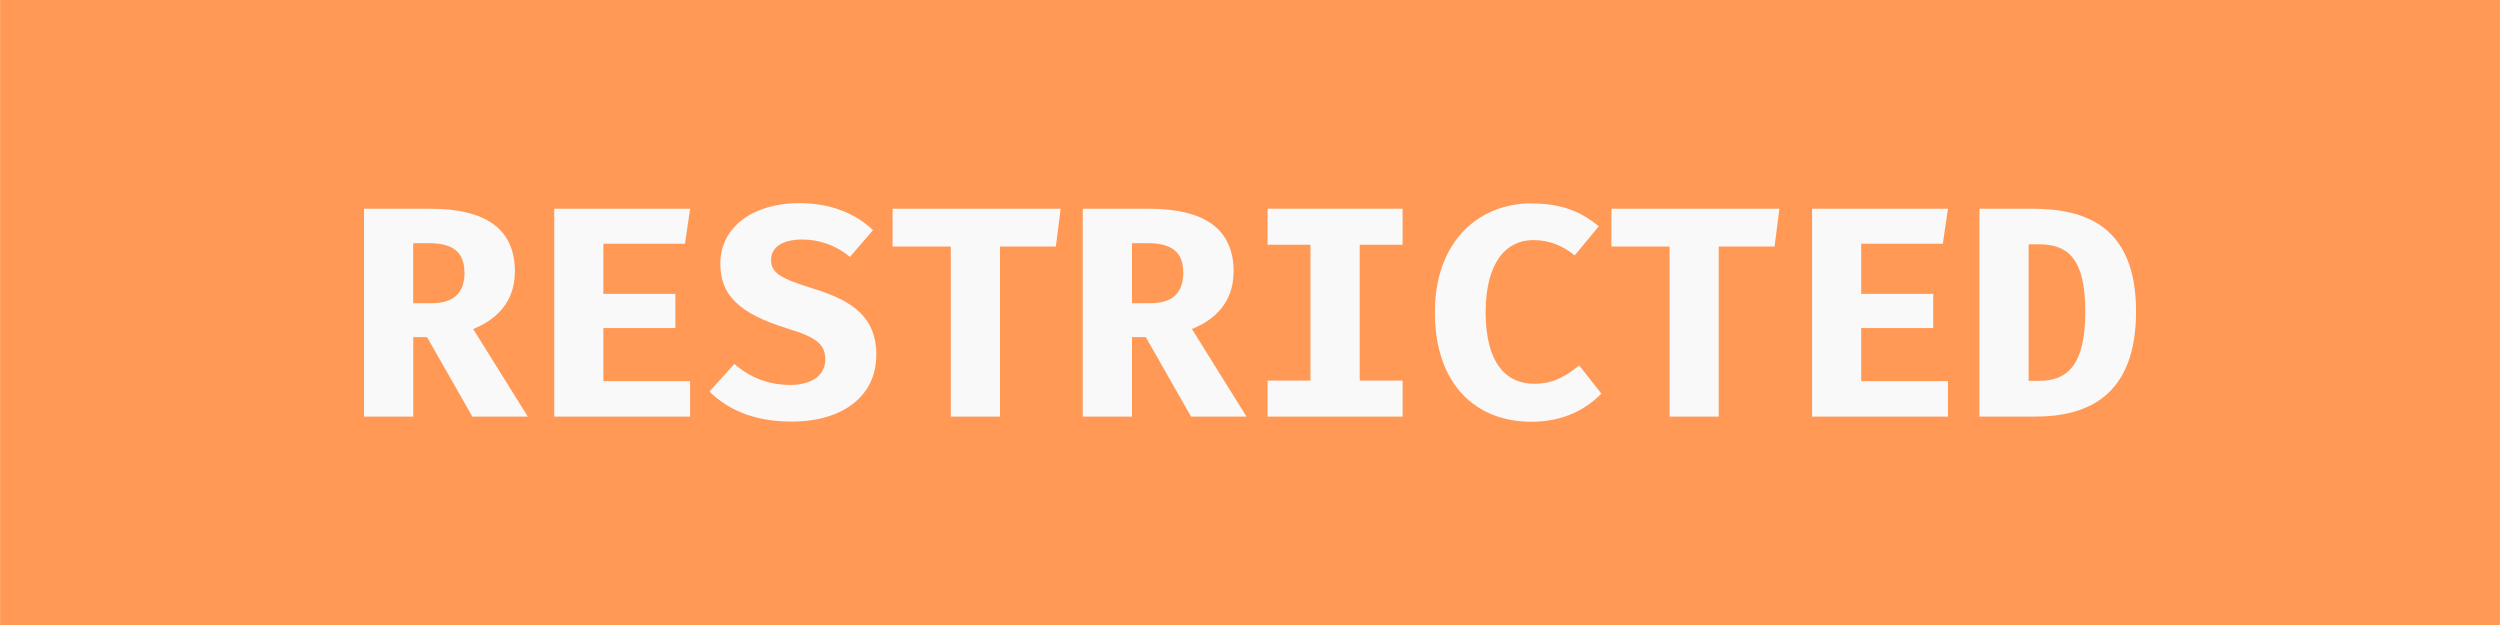 <?xml version="1.0" encoding="UTF-8" standalone="no"?>
<!-- Created with Inkscape (http://www.inkscape.org/) -->

<svg
   width="100"
   height="25"
   viewBox="0 0 26.458 6.615"
   version="1.1"
   id="svg5"
   sodipodi:docname="restricted.svg"
   inkscape:version="1.2.2 (b0a8486541, 2022-12-01)"
   xmlns:inkscape="http://www.inkscape.org/namespaces/inkscape"
   xmlns:sodipodi="http://sodipodi.sourceforge.net/DTD/sodipodi-0.dtd"
   xmlns="http://www.w3.org/2000/svg"
   xmlns:svg="http://www.w3.org/2000/svg">
  <sodipodi:namedview
     id="namedview7"
     pagecolor="#ffffff"
     bordercolor="#000000"
     borderopacity="0.25"
     inkscape:showpageshadow="2"
     inkscape:pageopacity="0.0"
     inkscape:pagecheckerboard="0"
     inkscape:deskcolor="#d1d1d1"
     inkscape:document-units="mm"
     showgrid="false"
     inkscape:zoom="7.319248"
     inkscape:cx="87.918868"
     inkscape:cy="13.457667"
     inkscape:window-width="2560"
     inkscape:window-height="1403"
     inkscape:window-x="0"
     inkscape:window-y="0"
     inkscape:window-maximized="1"
     inkscape:current-layer="layer1" />
  <defs
     id="defs2" />
  <g
     inkscape:label="Layer 1"
     inkscape:groupmode="layer"
     id="layer1">
    <rect
       style="fill:#ff9955;stroke-width:0.155"
       id="rect111"
       width="26.458"
       height="6.615"
       x="0"
       y="0" />
    <g
       aria-label="RESTRICTED"
       id="text275"
       style="font-weight:800;font-size:3.175px;font-family:Cantarell;-inkscape-font-specification:'Cantarell Ultra-Bold';fill:#4d4d4d;stroke-width:0.265">
      <path
         d="m 5.449,2.879 c 0,-0.457 -0.305,-0.67 -0.905,-0.67 H 3.852 v 2.2 h 0.521 v -0.841 h 0.146 l 0.479,0.841 h 0.587 l -0.578,-0.927 c 0.248,-0.098 0.441,-0.289 0.441,-0.603 z m -0.533,0 c 0,0.232 -0.124,0.33 -0.349,0.33 H 4.372 v -0.635 h 0.171 c 0.244,0 0.371,0.092 0.371,0.305 z"
         style="font-weight:bold;font-family:'FiraMono Nerd Font Mono';-inkscape-font-specification:'FiraMono Nerd Font Mono Bold';fill:#f9f9f9"
         id="path1598" />
      <path
         d="m 6.385,3.11 v -0.53 h 0.864 l 0.054,-0.371 h -1.438 v 2.2 h 1.438 v -0.375 h -0.918 v -0.562 h 0.762 v -0.362 z"
         style="font-weight:bold;font-family:'FiraMono Nerd Font Mono';-inkscape-font-specification:'FiraMono Nerd Font Mono Bold';fill:#f9f9f9"
         id="path1600" />
      <path
         d="m 9.275,3.764 c 0,-0.403 -0.244,-0.578 -0.664,-0.708 -0.349,-0.108 -0.451,-0.165 -0.451,-0.305 0,-0.143 0.133,-0.216 0.33,-0.216 0.178,0 0.356,0.06 0.505,0.184 l 0.244,-0.283 c -0.191,-0.181 -0.451,-0.286 -0.787,-0.286 -0.457,0 -0.829,0.235 -0.829,0.641 0,0.333 0.197,0.527 0.711,0.686 0.305,0.092 0.4,0.168 0.4,0.327 0,0.171 -0.149,0.27 -0.368,0.27 -0.235,0 -0.432,-0.079 -0.594,-0.222 l -0.264,0.292 c 0.184,0.181 0.454,0.318 0.87,0.318 0.559,0 0.895,-0.286 0.895,-0.699 z"
         style="font-weight:bold;font-family:'FiraMono Nerd Font Mono';-inkscape-font-specification:'FiraMono Nerd Font Mono Bold';fill:#f9f9f9"
         id="path1602" />
      <path
         d="m 10.583,4.409 v -1.8 h 0.591 l 0.051,-0.4 H 9.446 v 0.4 H 10.062 v 1.8 z"
         style="font-weight:bold;font-family:'FiraMono Nerd Font Mono';-inkscape-font-specification:'FiraMono Nerd Font Mono Bold';fill:#f9f9f9"
         id="path1604" />
      <path
         d="m 13.056,2.879 c 0,-0.457 -0.305,-0.67 -0.905,-0.67 h -0.692 v 2.2 h 0.521 v -0.841 h 0.146 l 0.479,0.841 h 0.587 l -0.578,-0.927 c 0.248,-0.098 0.441,-0.289 0.441,-0.603 z m -0.533,0 c 0,0.232 -0.124,0.33 -0.349,0.33 h -0.194 v -0.635 h 0.171 c 0.244,0 0.371,0.092 0.371,0.305 z"
         style="font-weight:bold;font-family:'FiraMono Nerd Font Mono';-inkscape-font-specification:'FiraMono Nerd Font Mono Bold';fill:#f9f9f9"
         id="path1606" />
      <path
         d="m 14.844,2.59 v -0.381 h -1.429 v 0.381 h 0.454 v 1.438 h -0.454 v 0.381 h 1.429 v -0.381 h -0.454 v -1.438 z"
         style="font-weight:bold;font-family:'FiraMono Nerd Font Mono';-inkscape-font-specification:'FiraMono Nerd Font Mono Bold';fill:#f9f9f9"
         id="path1608" />
      <path
         d="m 16.215,2.152 c -0.581,0 -1.029,0.416 -1.029,1.153 0,0.756 0.425,1.159 1.022,1.159 0.34,0 0.578,-0.133 0.74,-0.298 l -0.235,-0.298 c -0.124,0.098 -0.257,0.194 -0.476,0.194 -0.302,0 -0.514,-0.225 -0.514,-0.756 0,-0.54 0.225,-0.765 0.505,-0.765 0.171,0 0.318,0.064 0.438,0.162 l 0.254,-0.308 c -0.184,-0.152 -0.387,-0.241 -0.705,-0.241 z"
         style="font-weight:bold;font-family:'FiraMono Nerd Font Mono';-inkscape-font-specification:'FiraMono Nerd Font Mono Bold';fill:#f9f9f9"
         id="path1610" />
      <path
         d="m 18.19,4.409 v -1.8 h 0.591 l 0.051,-0.4 h -1.778 v 0.4 h 0.616 v 1.8 z"
         style="font-weight:bold;font-family:'FiraMono Nerd Font Mono';-inkscape-font-specification:'FiraMono Nerd Font Mono Bold';fill:#f9f9f9"
         id="path1612" />
      <path
         d="m 19.698,3.11 v -0.53 h 0.864 l 0.054,-0.371 H 19.178 v 2.2 h 1.438 v -0.375 H 19.698 v -0.562 h 0.762 v -0.362 z"
         style="font-weight:bold;font-family:'FiraMono Nerd Font Mono';-inkscape-font-specification:'FiraMono Nerd Font Mono Bold';fill:#f9f9f9"
         id="path1614" />
      <path
         d="m 22.607,3.298 c 0,-0.908 -0.537,-1.089 -1.102,-1.089 h -0.556 v 2.2 h 0.594 c 0.546,0 1.064,-0.216 1.064,-1.111 z m -0.537,0 c 0,0.578 -0.2,0.733 -0.489,0.733 h -0.111 v -1.445 h 0.111 c 0.276,0 0.489,0.117 0.489,0.711 z"
         style="font-weight:bold;font-family:'FiraMono Nerd Font Mono';-inkscape-font-specification:'FiraMono Nerd Font Mono Bold';fill:#f9f9f9"
         id="path1616" />
    </g>
  </g>
</svg>
